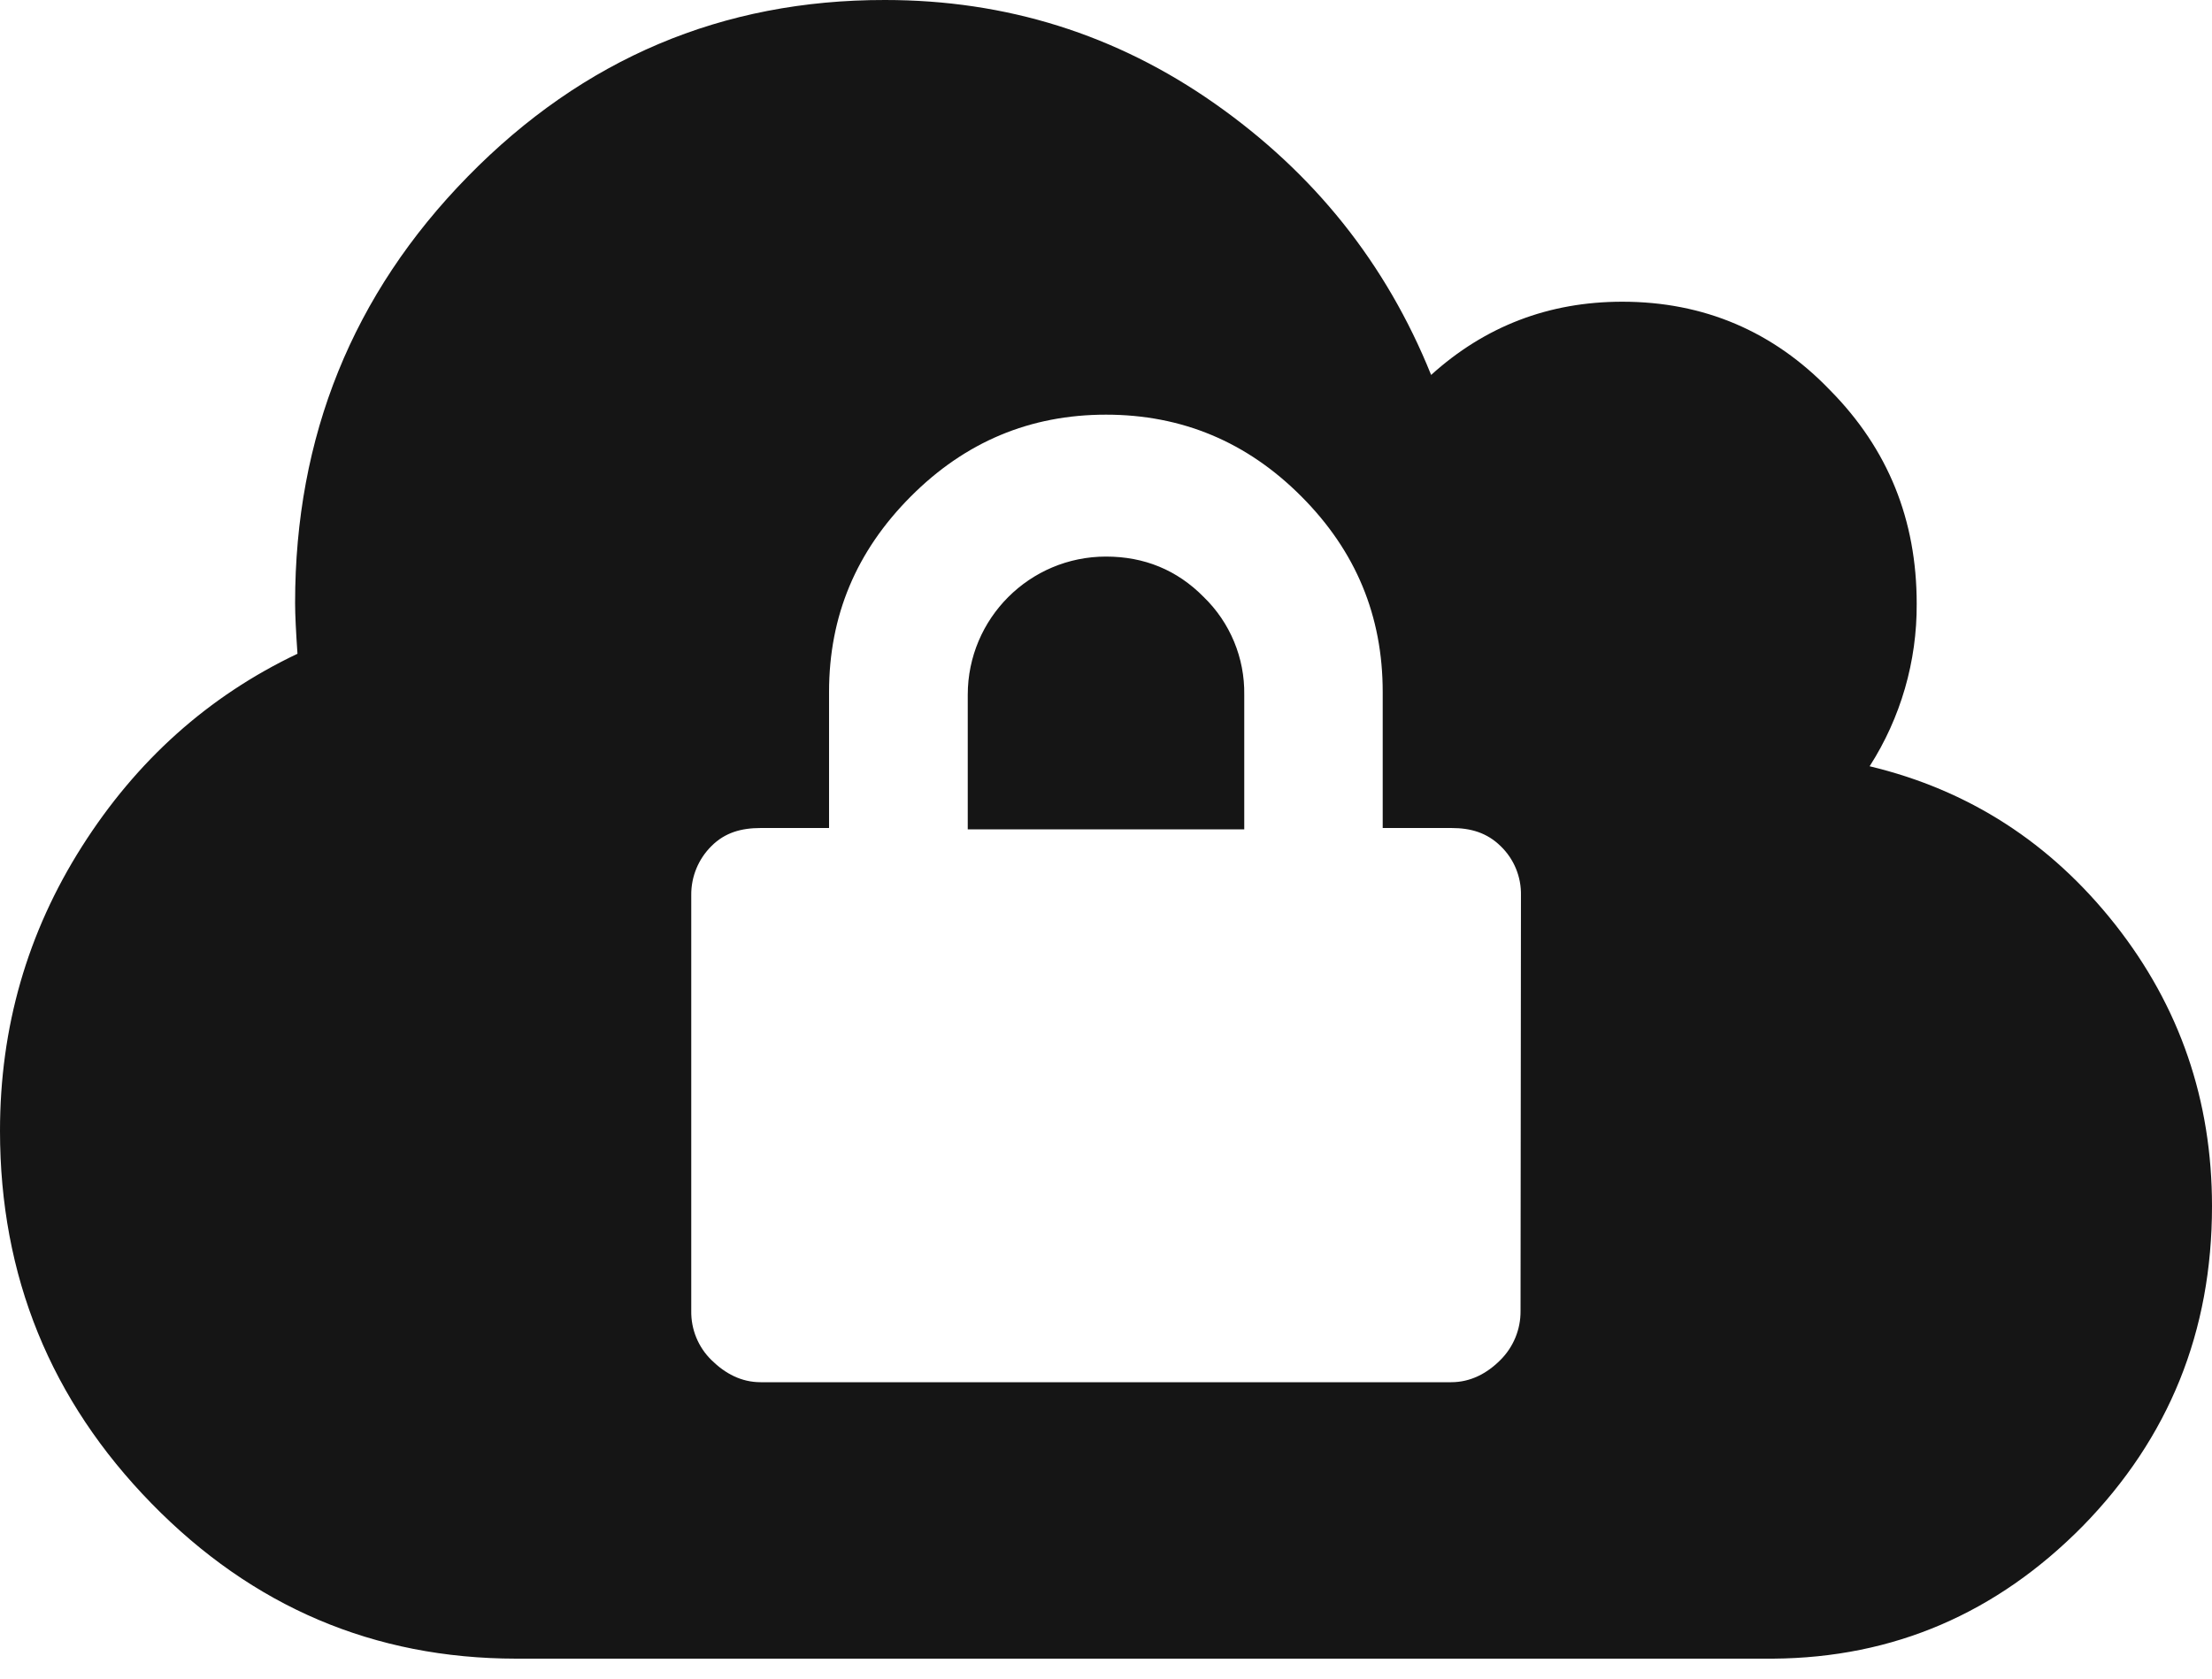 <?xml version="1.0" encoding="UTF-8"?>
<svg width="54px" height="41px" viewBox="0 0 54 41" version="1.1" xmlns="http://www.w3.org/2000/svg" xmlns:xlink="http://www.w3.org/1999/xlink">
    <title></title>
    <g id="Icons" stroke="none" stroke-width="1" fill="none" fill-rule="evenodd">
        <g id="Icons-/-4.-Size-xl-/-Object-/-pficon-cloud-security" fill="#151515">
            <path d="M21.605,1.43122485e-05 C24.564,1.43122485e-05 27.248,0.839 29.658,2.531 C32.068,4.224 33.834,6.418 34.937,9.155 C36.25,7.968 37.805,7.367 39.604,7.367 C41.592,7.367 43.295,8.089 44.677,9.529 C46.095,10.964 46.791,12.698 46.791,14.739 C46.8,16.146 46.401,17.526 45.642,18.71 C48.062,19.289 50.061,20.577 51.638,22.576 C53.213,24.576 54,26.868 54,29.452 C54,32.506 52.956,35.105 50.841,37.267 C48.742,39.392 46.23,40.478 43.289,40.5 L43.2,40.5 L12.598,40.5 C9.13,40.497 6.165,39.234 3.702,36.714 C1.234,34.189 0,31.156 0,27.612 C0,25.084 0.666,22.771 1.999,20.672 C3.335,18.566 5.089,16.996 7.262,15.963 C7.225,15.425 7.204,15.008 7.204,14.723 C7.204,10.663 8.606,7.182 11.422,4.308 C14.24,1.431 17.634,-0.005 21.605,1.43122485e-05 Z M27,10.125 C25.149,10.125 23.562,10.789 22.233,12.124 C20.904,13.458 20.239,15.035 20.239,16.896 L20.239,20.218 L18.568,20.218 C18.098,20.218 17.698,20.329 17.371,20.656 C17.049,20.973 16.87,21.407 16.875,21.858 L16.875,32.01 C16.868,32.462 17.047,32.897 17.371,33.212 C17.703,33.539 18.098,33.75 18.568,33.75 L35.427,33.75 C35.896,33.75 36.297,33.539 36.624,33.212 C36.945,32.895 37.124,32.461 37.12,32.01 L37.13,21.864 C37.14,21.411 36.961,20.975 36.635,20.661 C36.302,20.334 35.907,20.218 35.438,20.218 L33.755,20.218 L33.755,16.896 C33.755,15.04 33.101,13.458 31.772,12.124 C30.444,10.789 28.851,10.125 27,10.125 Z M27,13.59 C27.933,13.59 28.735,13.917 29.384,14.576 C30.03,15.201 30.389,16.066 30.375,16.965 L30.375,20.25 L23.625,20.25 L23.625,16.965 C23.625,15.101 25.136,13.59 27,13.59 Z" id="pficon-cloud-security"></path>
        </g>
    </g>
</svg>